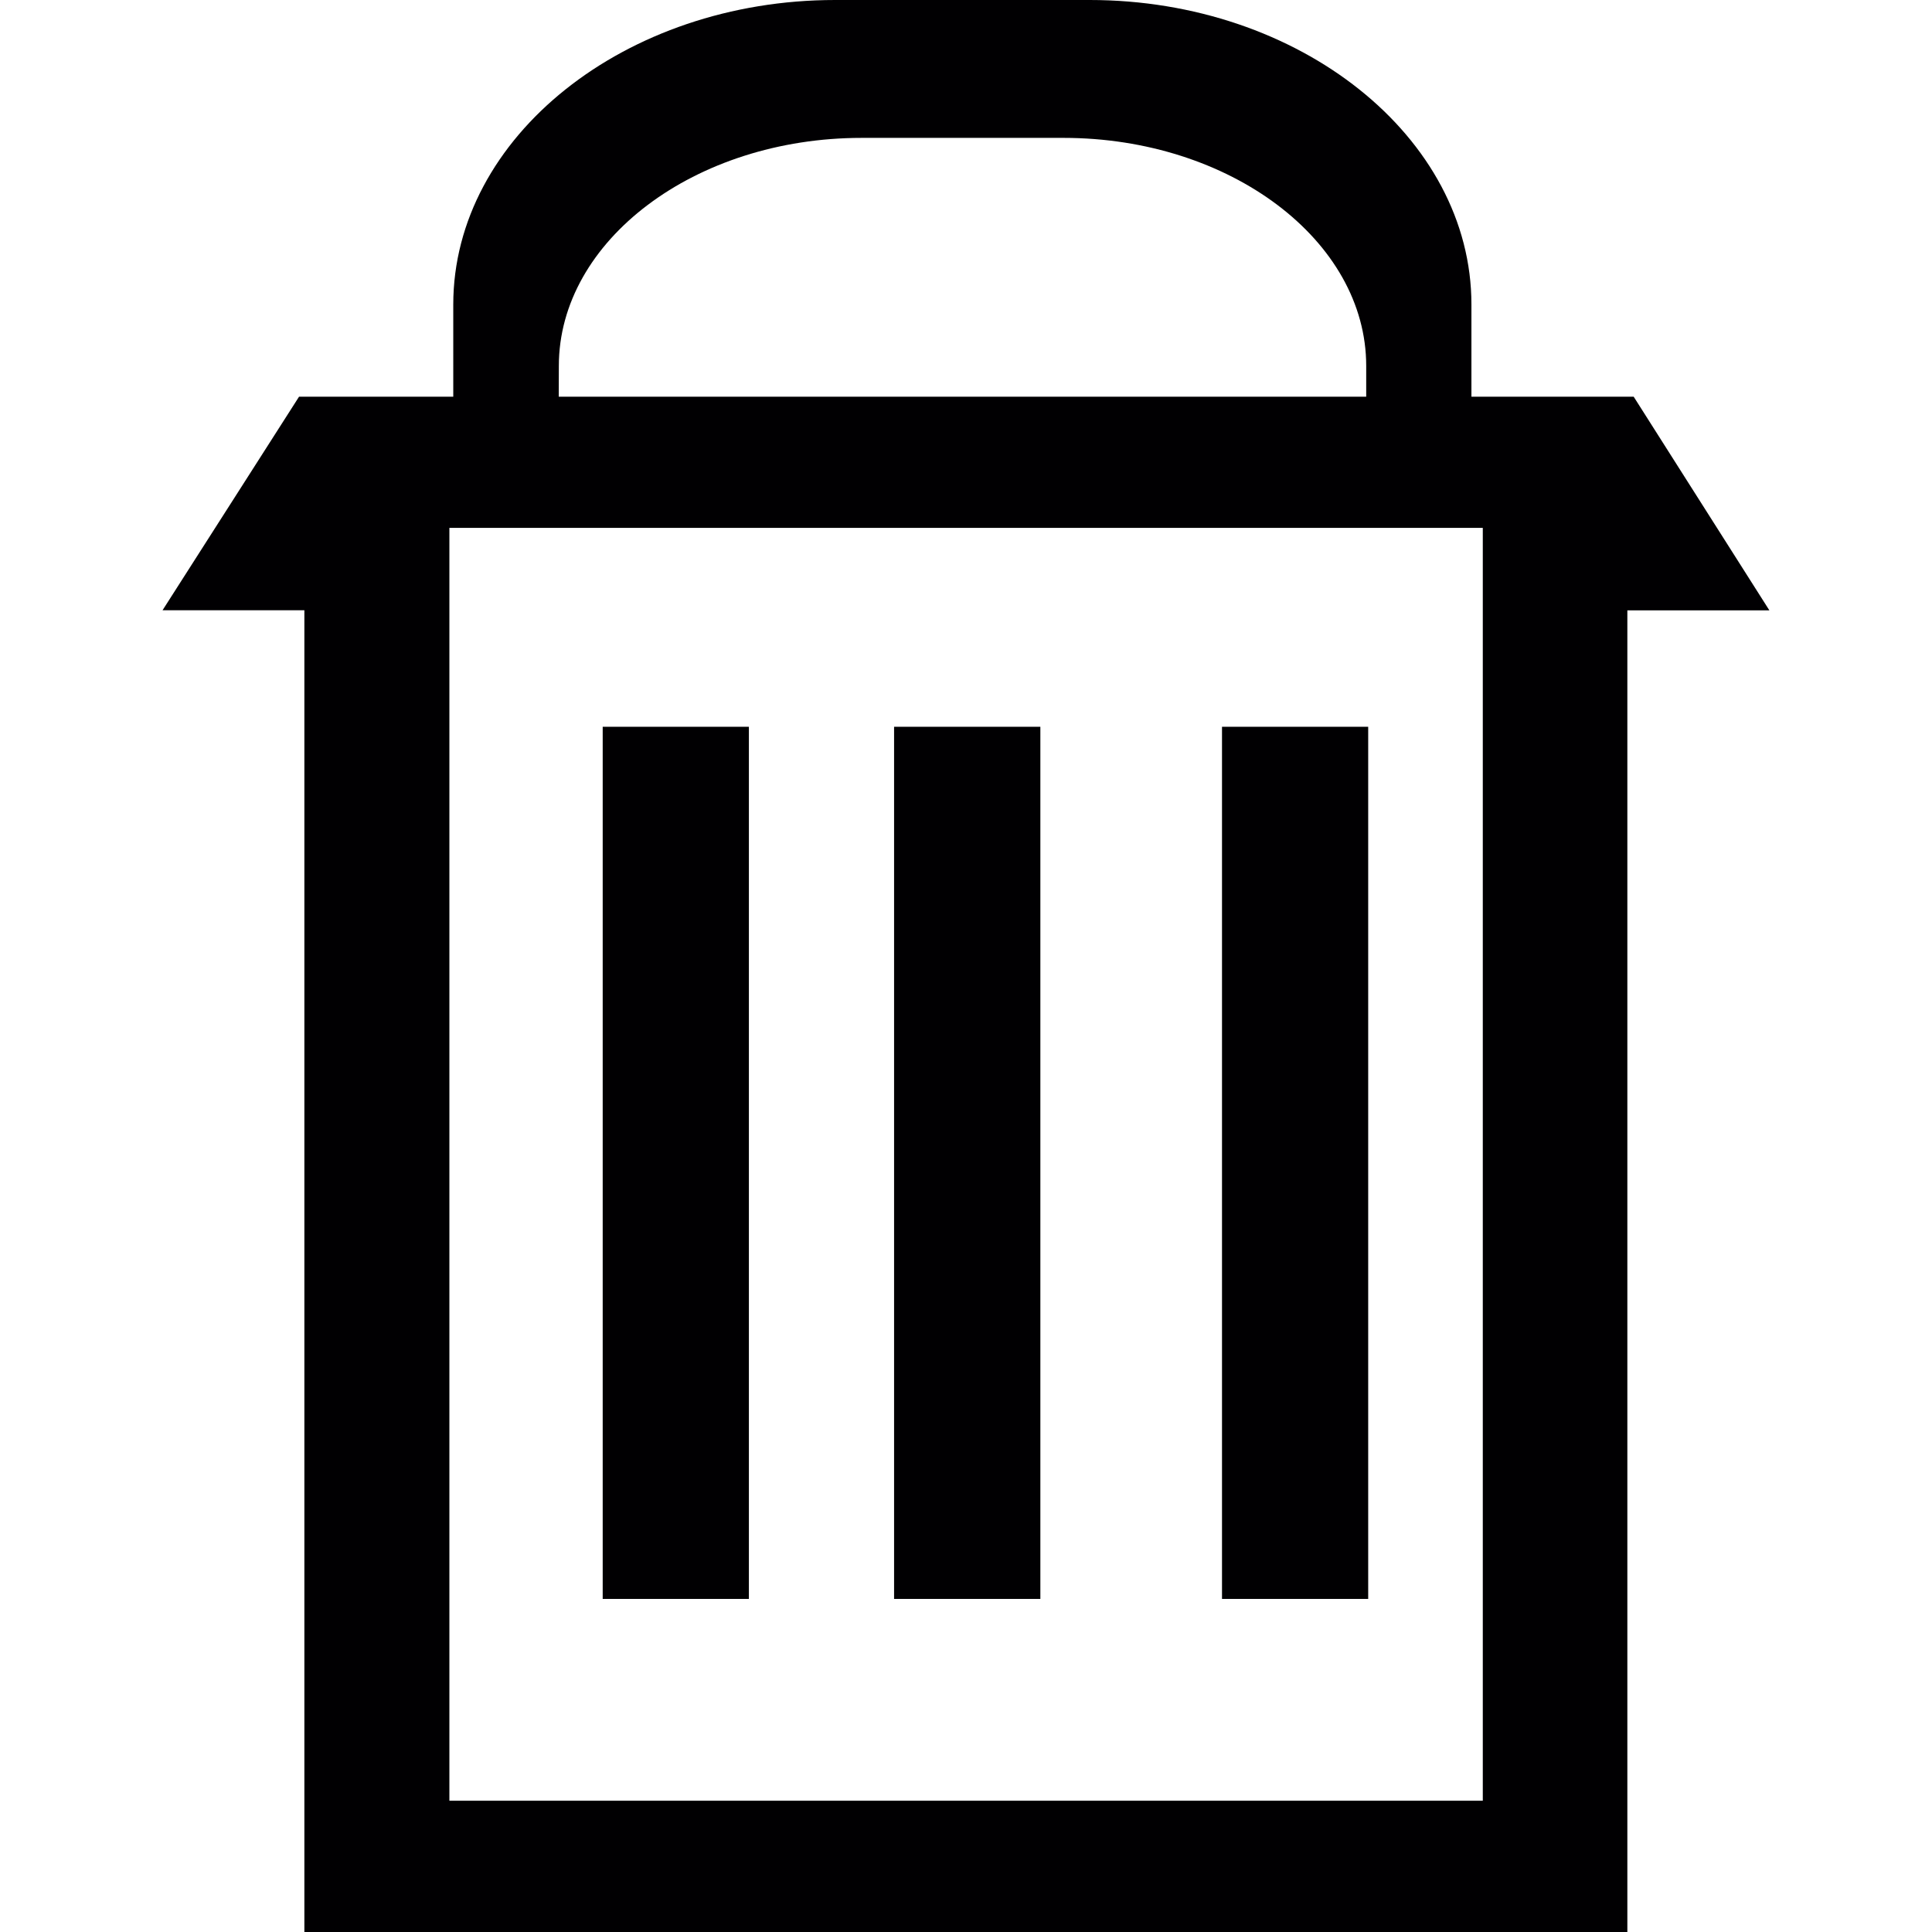 <?xml version="1.0" encoding="iso-8859-1"?>
<!-- Generator: Adobe Illustrator 18.1.1, SVG Export Plug-In . SVG Version: 6.00 Build 0)  -->
<svg version="1.1" id="Capa_1" xmlns="http://www.w3.org/2000/svg" xmlns:xlink="http://www.w3.org/1999/xlink" x="0px" y="0px"
	 viewBox="0 0 21.41 21.41" style="enable-background:new 0 0 21.41 21.41;" xml:space="preserve">
<g>
	<g>
		<g>
			<path style="fill:#010002;" d="M3.314,4.396h0.06h1.649V3.374C5.024,1.518,6.928,0,9.255,0h2.821c2.326,0,4.23,1.518,4.23,3.374
				v1.022h1.73h0.068l1.504,2.368h-1.574V21.41H3.373V6.763H1.801L3.314,4.396L3.314,4.396z M6.192,4.396h8.948V4.055
				c0-1.39-1.51-2.527-3.354-2.527H9.548c-1.845,0-3.355,1.138-3.355,2.527L6.192,4.396L6.192,4.396z M4.98,5.85v14.105h11.452V5.85
				H4.98z"/>
			<rect x="6.679" y="8.054" style="fill:#010002;" width="1.62" height="9.665"/>
			<rect x="9.908" y="8.054" style="fill:#010002;" width="1.621" height="9.665"/>
			<rect x="13.542" y="8.054" style="fill:#010002;" width="1.62" height="9.665"/>
		</g>
	</g>
</g>
<g>
</g>
<g>
</g>
<g>
</g>
<g>
</g>
<g>
</g>
<g>
</g>
<g>
</g>
<g>
</g>
<g>
</g>
<g>
</g>
<g>
</g>
<g>
</g>
<g>
</g>
<g>
</g>
<g>
</g>
</svg>
